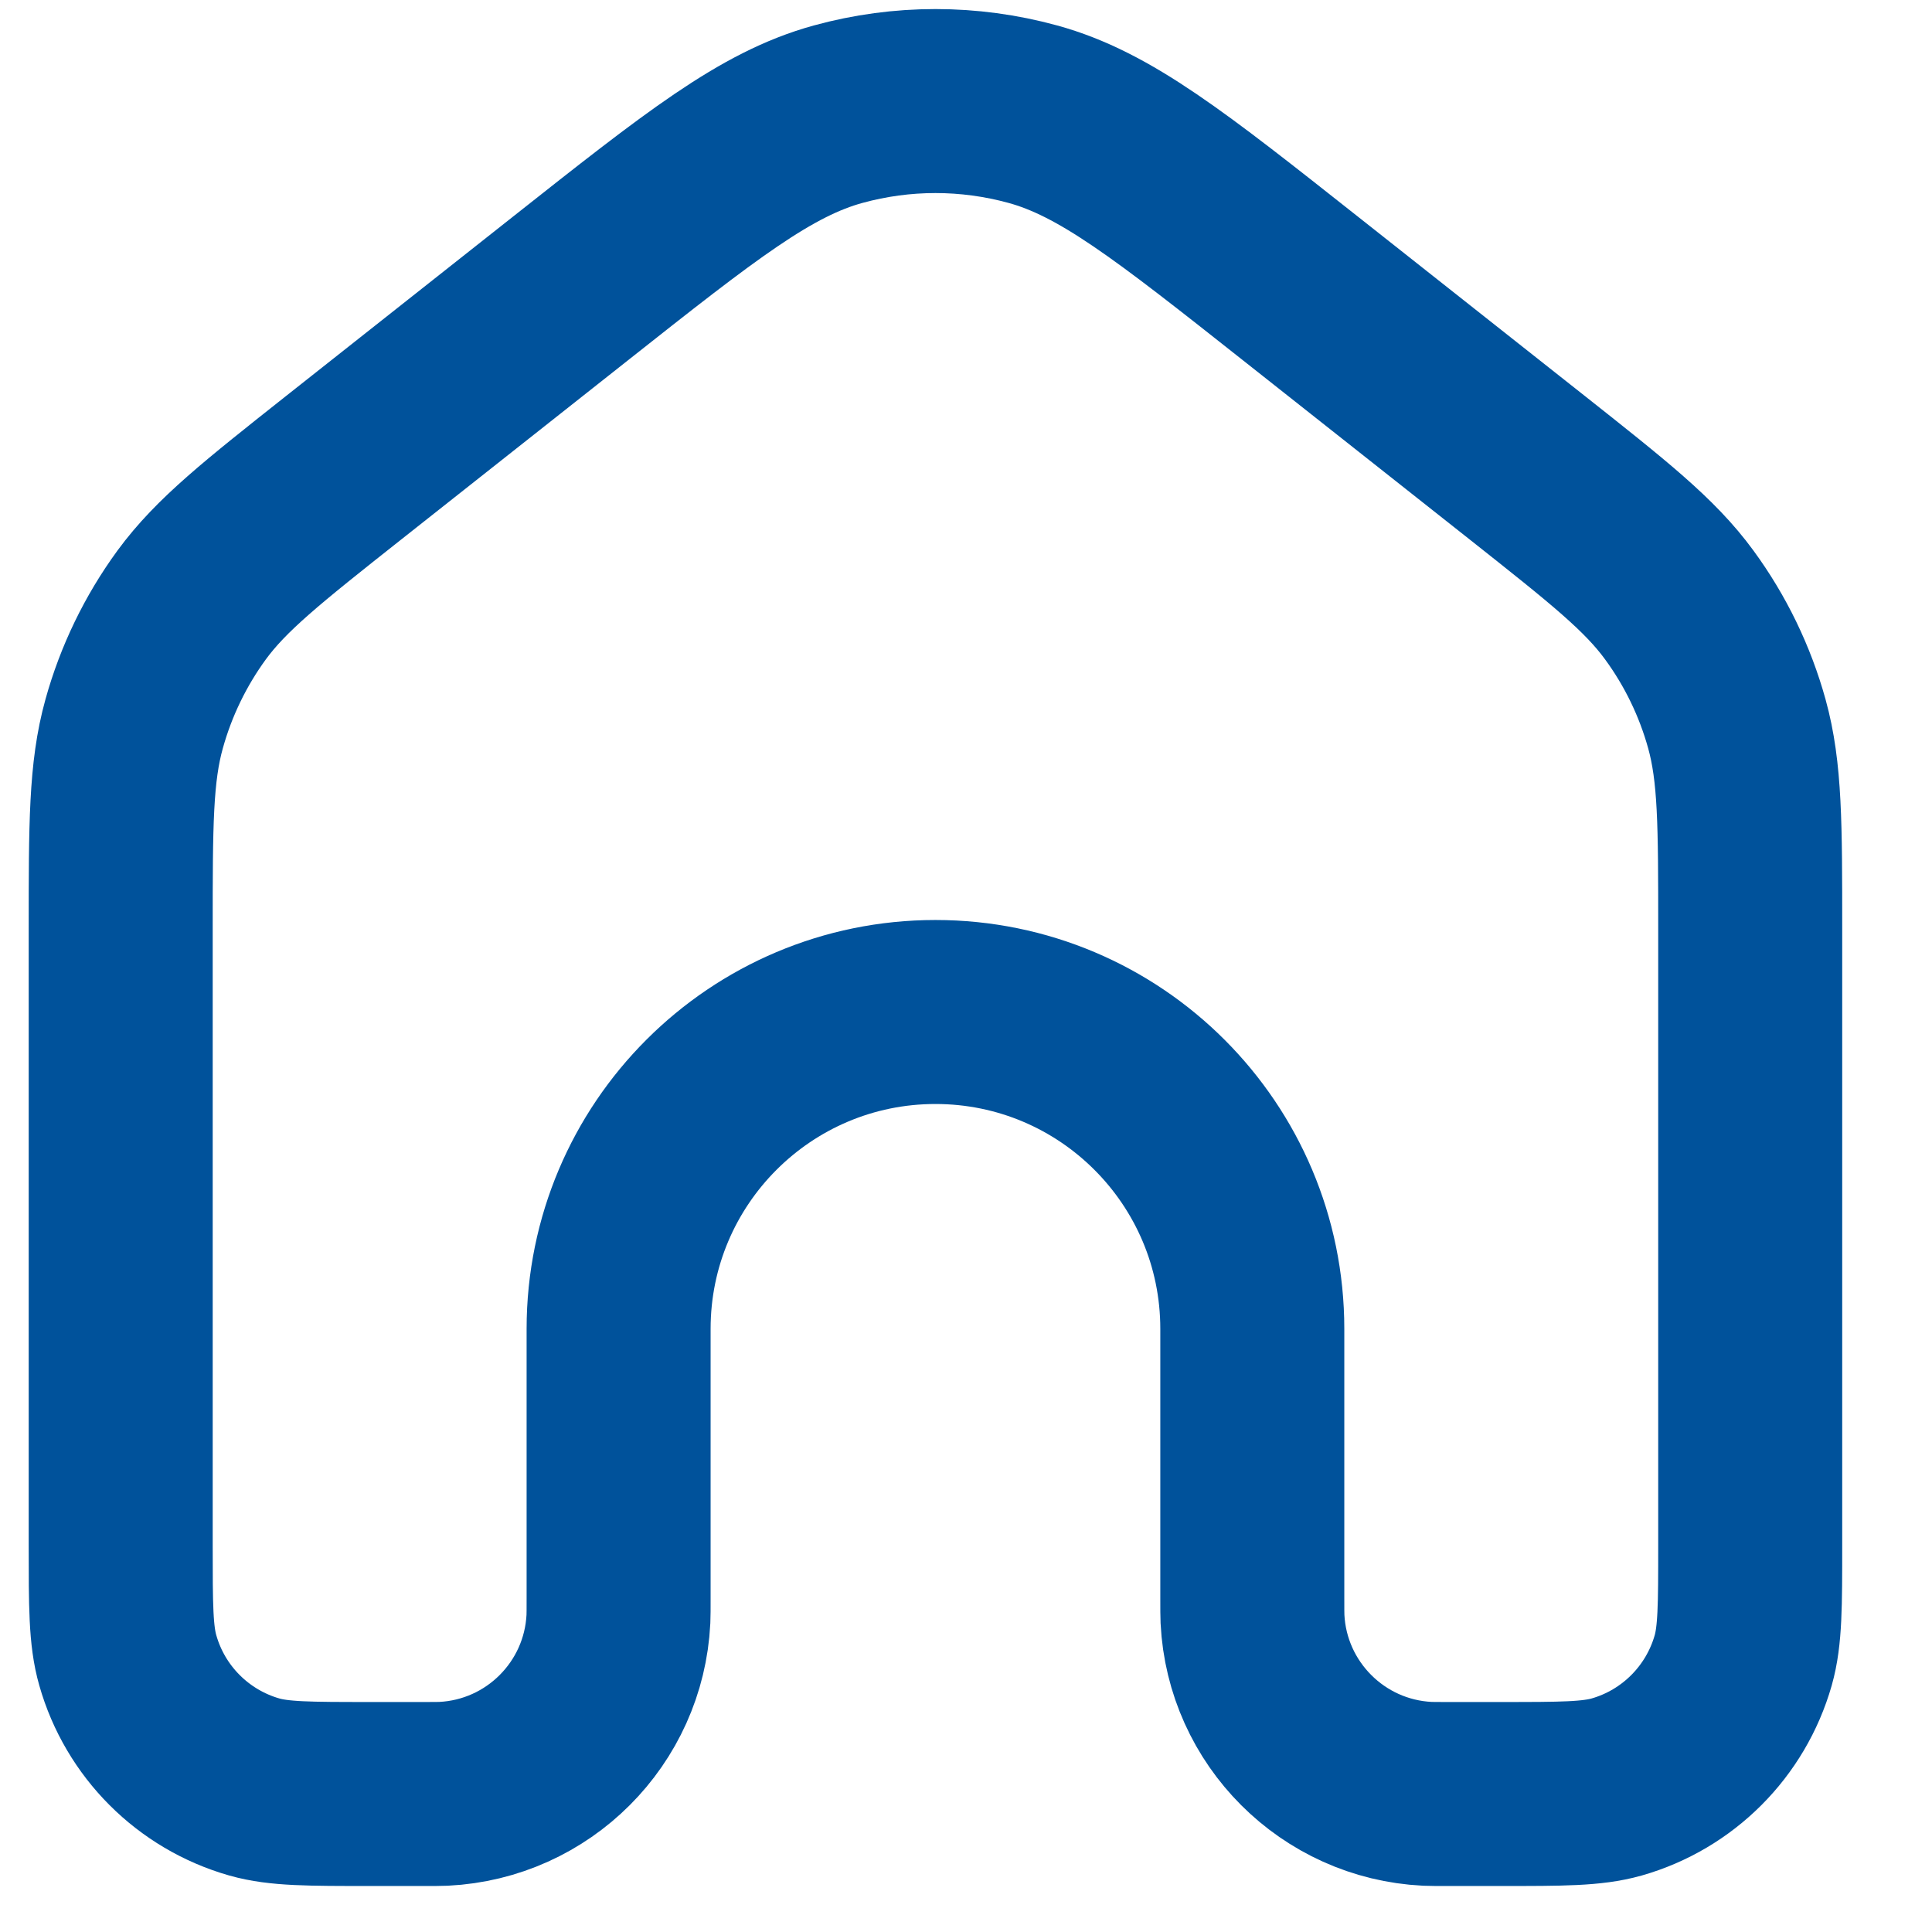 <svg width="21" height="21" viewBox="0 0 21 21" fill="none" xmlns="http://www.w3.org/2000/svg">
<path d="M19.024 16.794V10.099C19.024 8.961 19.024 8.392 18.879 7.868C18.75 7.403 18.538 6.965 18.253 6.576C17.932 6.137 17.485 5.784 16.593 5.078L14.137 3.137L14.137 3.137C12.719 2.016 12.01 1.456 11.226 1.241C10.533 1.051 9.803 1.051 9.111 1.241C8.326 1.456 7.617 2.016 6.199 3.137L3.743 5.078C2.851 5.784 2.405 6.137 2.083 6.576C1.799 6.965 1.587 7.403 1.458 7.868C1.312 8.392 1.312 8.961 1.312 10.099V16.794C1.312 17.451 1.312 17.779 1.389 18.047C1.578 18.713 2.099 19.234 2.765 19.424C3.033 19.5 3.361 19.5 4.018 19.5H4.599C4.715 19.5 4.773 19.5 4.822 19.498C5.85 19.447 6.671 18.625 6.722 17.598C6.724 17.549 6.724 17.491 6.724 17.375V14.444C6.724 12.542 8.266 11 10.168 11C12.07 11 13.612 12.542 13.612 14.444V17.375C13.612 17.491 13.612 17.549 13.614 17.598C13.665 18.625 14.487 19.447 15.514 19.498C15.563 19.5 15.621 19.5 15.737 19.5H16.318C16.975 19.5 17.303 19.5 17.572 19.424C18.238 19.234 18.758 18.713 18.948 18.047C19.024 17.779 19.024 17.451 19.024 16.794Z" stroke="#00529B" stroke-width="2"/>
</svg>
